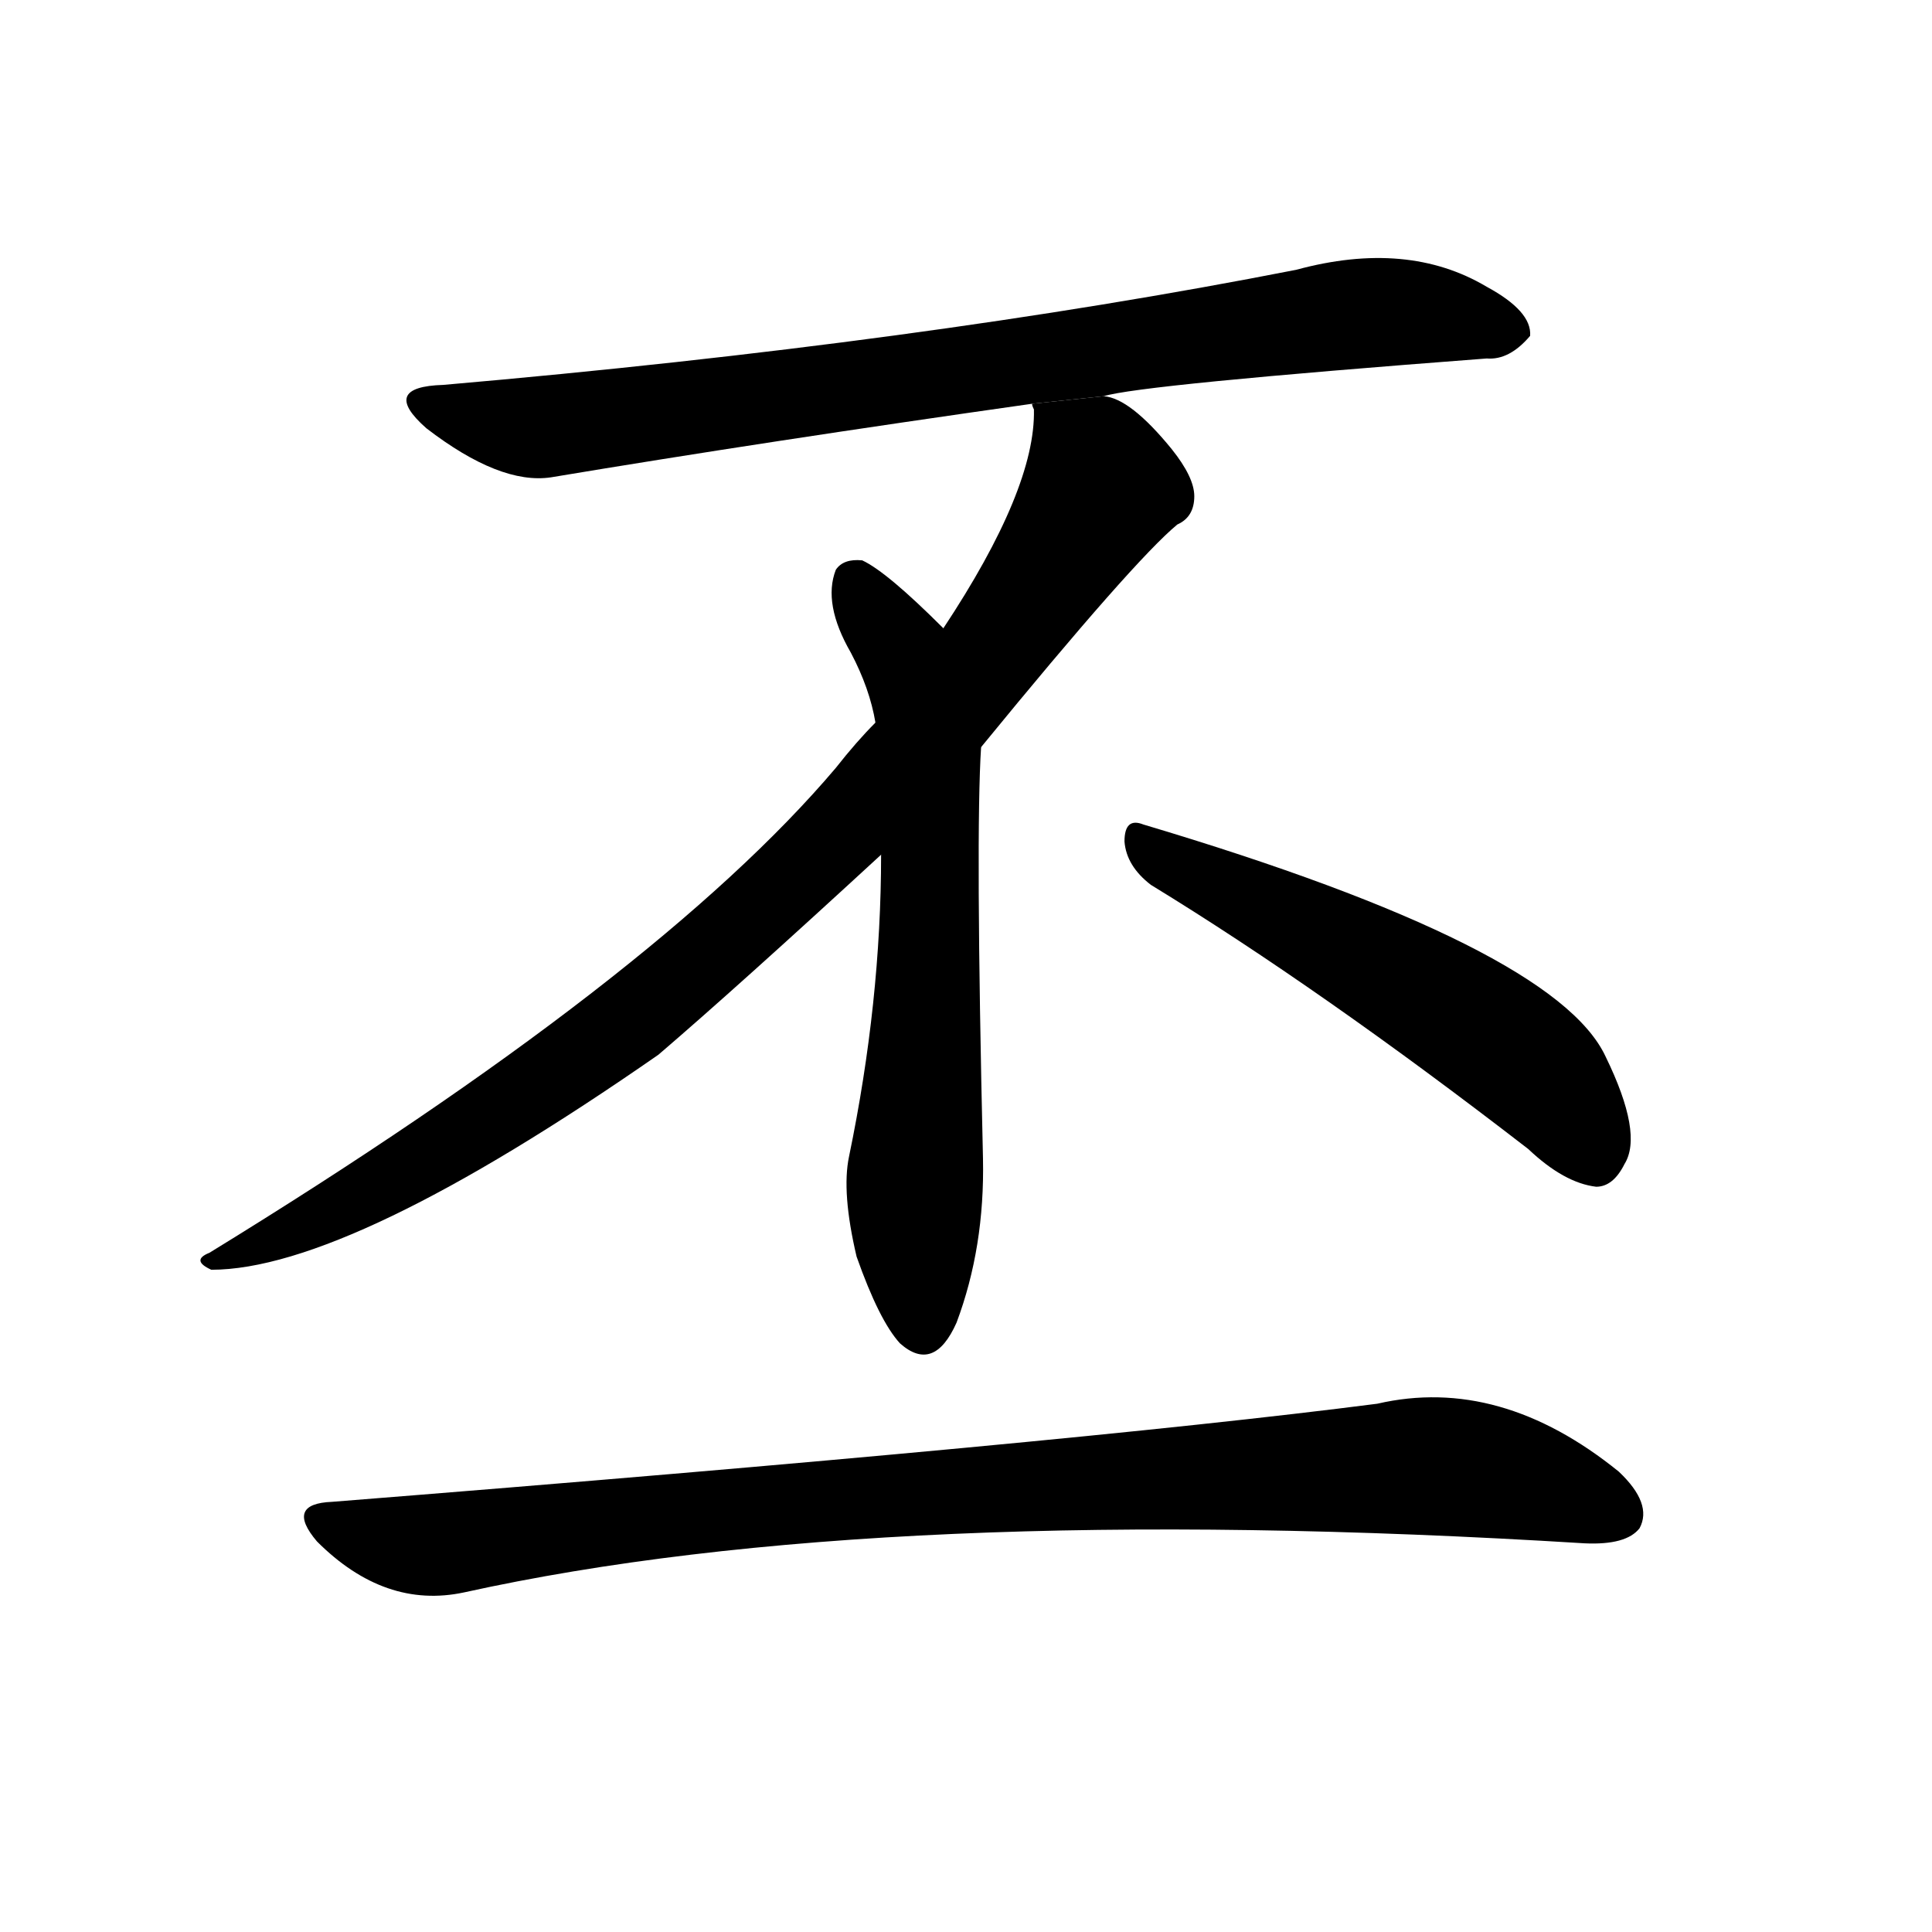 <svg version="1.1" viewBox="0 0 1024 1024" xmlns="http://www.w3.org/2000/svg">
  <g stroke="black" stroke-dasharray="1,1" stroke-width="1" transform="scale(4, 4)">
  </g>
  <g transform="scale(1, -1) translate(0, -900)">
    <style type="text/css">
      
        @keyframes keyframes0 {
          from {
            stroke: blue;
            stroke-dashoffset: 835;
            stroke-width: 128;
          }
          73% {
            animation-timing-function: step-end;
            stroke: blue;
            stroke-dashoffset: 0;
            stroke-width: 128;
          }
          to {
            stroke: black;
            stroke-width: 1024;
          }
        }
        #make-me-a-hanzi-animation-0 {
          animation: keyframes0 0.93s both;
          animation-delay: 0s;
          animation-timing-function: linear;
        }
      
        @keyframes keyframes1 {
          from {
            stroke: blue;
            stroke-dashoffset: 943;
            stroke-width: 128;
          }
          75% {
            animation-timing-function: step-end;
            stroke: blue;
            stroke-dashoffset: 0;
            stroke-width: 128;
          }
          to {
            stroke: black;
            stroke-width: 1024;
          }
        }
        #make-me-a-hanzi-animation-1 {
          animation: keyframes1 1.017s both;
          animation-delay: 0.93s;
          animation-timing-function: linear;
        }
      
        @keyframes keyframes2 {
          from {
            stroke: blue;
            stroke-dashoffset: 655;
            stroke-width: 128;
          }
          68% {
            animation-timing-function: step-end;
            stroke: blue;
            stroke-dashoffset: 0;
            stroke-width: 128;
          }
          to {
            stroke: black;
            stroke-width: 1024;
          }
        }
        #make-me-a-hanzi-animation-2 {
          animation: keyframes2 0.783s both;
          animation-delay: 1.947s;
          animation-timing-function: linear;
        }
      
        @keyframes keyframes3 {
          from {
            stroke: blue;
            stroke-dashoffset: 548;
            stroke-width: 128;
          }
          64% {
            animation-timing-function: step-end;
            stroke: blue;
            stroke-dashoffset: 0;
            stroke-width: 128;
          }
          to {
            stroke: black;
            stroke-width: 1024;
          }
        }
        #make-me-a-hanzi-animation-3 {
          animation: keyframes3 0.696s both;
          animation-delay: 2.73s;
          animation-timing-function: linear;
        }
      
        @keyframes keyframes4 {
          from {
            stroke: blue;
            stroke-dashoffset: 948;
            stroke-width: 128;
          }
          76% {
            animation-timing-function: step-end;
            stroke: blue;
            stroke-dashoffset: 0;
            stroke-width: 128;
          }
          to {
            stroke: black;
            stroke-width: 1024;
          }
        }
        #make-me-a-hanzi-animation-4 {
          animation: keyframes4 1.021s both;
          animation-delay: 3.426s;
          animation-timing-function: linear;
        }
      
    </style>
    
      <path d="M 585 690 Q 604 696 788 710 Q 800 709 811 722 Q 812 735 788 748 Q 746 773 687 757 Q 488 718 235 696 Q 201 695 226 673 Q 265 643 292 647 Q 406 666 547 686 L 585 690 Z" fill="black"></path>
    
      <path d="M 547 686 Q 547 685 548 683 Q 549 641 500 567 L 464 517 Q 454 507 443 493 Q 349 382 111 236 Q 101 232 112 227 Q 185 227 349 341 Q 391 377 467 447 L 520 504 Q 601 603 624 622 Q 633 626 633 637 Q 633 647 621 662 Q 599 689 585 690 L 547 686 Z" fill="black"></path>
    
      <path d="M 500 567 Q 470 597 457 603 Q 447 604 443 598 Q 436 580 451 554 Q 461 535 464 517 L 467 447 Q 467 369 450 287 Q 446 268 454 234 Q 466 200 477 188 Q 495 172 507 199 Q 522 239 521 286 Q 517 458 520 504 L 500 567 Z" fill="black"></path>
    
      <path d="M 610 431 Q 700 376 810 291 Q 829 273 846 271 Q 855 271 861 283 Q 871 299 851 340 Q 824 398 606 463 Q 596 467 596 454 Q 597 441 610 431 Z" fill="black"></path>
    
      <path d="M 176 104 Q 151 103 168 83 Q 204 47 246 56 Q 468 105 840 82 Q 862 81 869 90 Q 876 103 858 120 Q 795 171 730 156 Q 567 135 176 104 Z" fill="black"></path>
    
    
      <clipPath id="make-me-a-hanzi-clip-0">
        <path d="M 585 690 Q 604 696 788 710 Q 800 709 811 722 Q 812 735 788 748 Q 746 773 687 757 Q 488 718 235 696 Q 201 695 226 673 Q 265 643 292 647 Q 406 666 547 686 L 585 690 Z"></path>
      </clipPath>
      <path clip-path="url(#make-me-a-hanzi-clip-0)" d="M 228 686 L 258 676 L 294 674 L 715 733 L 761 733 L 800 724" fill="none" id="make-me-a-hanzi-animation-0" stroke-dasharray="707 1414" stroke-linecap="round"></path>
    
      <clipPath id="make-me-a-hanzi-clip-1">
        <path d="M 547 686 Q 547 685 548 683 Q 549 641 500 567 L 464 517 Q 454 507 443 493 Q 349 382 111 236 Q 101 232 112 227 Q 185 227 349 341 Q 391 377 467 447 L 520 504 Q 601 603 624 622 Q 633 626 633 637 Q 633 647 621 662 Q 599 689 585 690 L 547 686 Z"></path>
      </clipPath>
      <path clip-path="url(#make-me-a-hanzi-clip-1)" d="M 553 686 L 584 642 L 508 530 L 430 443 L 309 340 L 188 264 L 116 232" fill="none" id="make-me-a-hanzi-animation-1" stroke-dasharray="815 1630" stroke-linecap="round"></path>
    
      <clipPath id="make-me-a-hanzi-clip-2">
        <path d="M 500 567 Q 470 597 457 603 Q 447 604 443 598 Q 436 580 451 554 Q 461 535 464 517 L 467 447 Q 467 369 450 287 Q 446 268 454 234 Q 466 200 477 188 Q 495 172 507 199 Q 522 239 521 286 Q 517 458 520 504 L 500 567 Z"></path>
      </clipPath>
      <path clip-path="url(#make-me-a-hanzi-clip-2)" d="M 454 589 L 479 553 L 492 502 L 492 364 L 485 277 L 490 200" fill="none" id="make-me-a-hanzi-animation-2" stroke-dasharray="527 1054" stroke-linecap="round"></path>
    
      <clipPath id="make-me-a-hanzi-clip-3">
        <path d="M 610 431 Q 700 376 810 291 Q 829 273 846 271 Q 855 271 861 283 Q 871 299 851 340 Q 824 398 606 463 Q 596 467 596 454 Q 597 441 610 431 Z"></path>
      </clipPath>
      <path clip-path="url(#make-me-a-hanzi-clip-3)" d="M 608 451 L 788 353 L 827 318 L 844 288" fill="none" id="make-me-a-hanzi-animation-3" stroke-dasharray="420 840" stroke-linecap="round"></path>
    
      <clipPath id="make-me-a-hanzi-clip-4">
        <path d="M 176 104 Q 151 103 168 83 Q 204 47 246 56 Q 468 105 840 82 Q 862 81 869 90 Q 876 103 858 120 Q 795 171 730 156 Q 567 135 176 104 Z"></path>
      </clipPath>
      <path clip-path="url(#make-me-a-hanzi-clip-4)" d="M 172 94 L 227 81 L 428 105 L 743 123 L 785 121 L 857 98" fill="none" id="make-me-a-hanzi-animation-4" stroke-dasharray="820 1640" stroke-linecap="round"></path>
    
  </g>
</svg>

